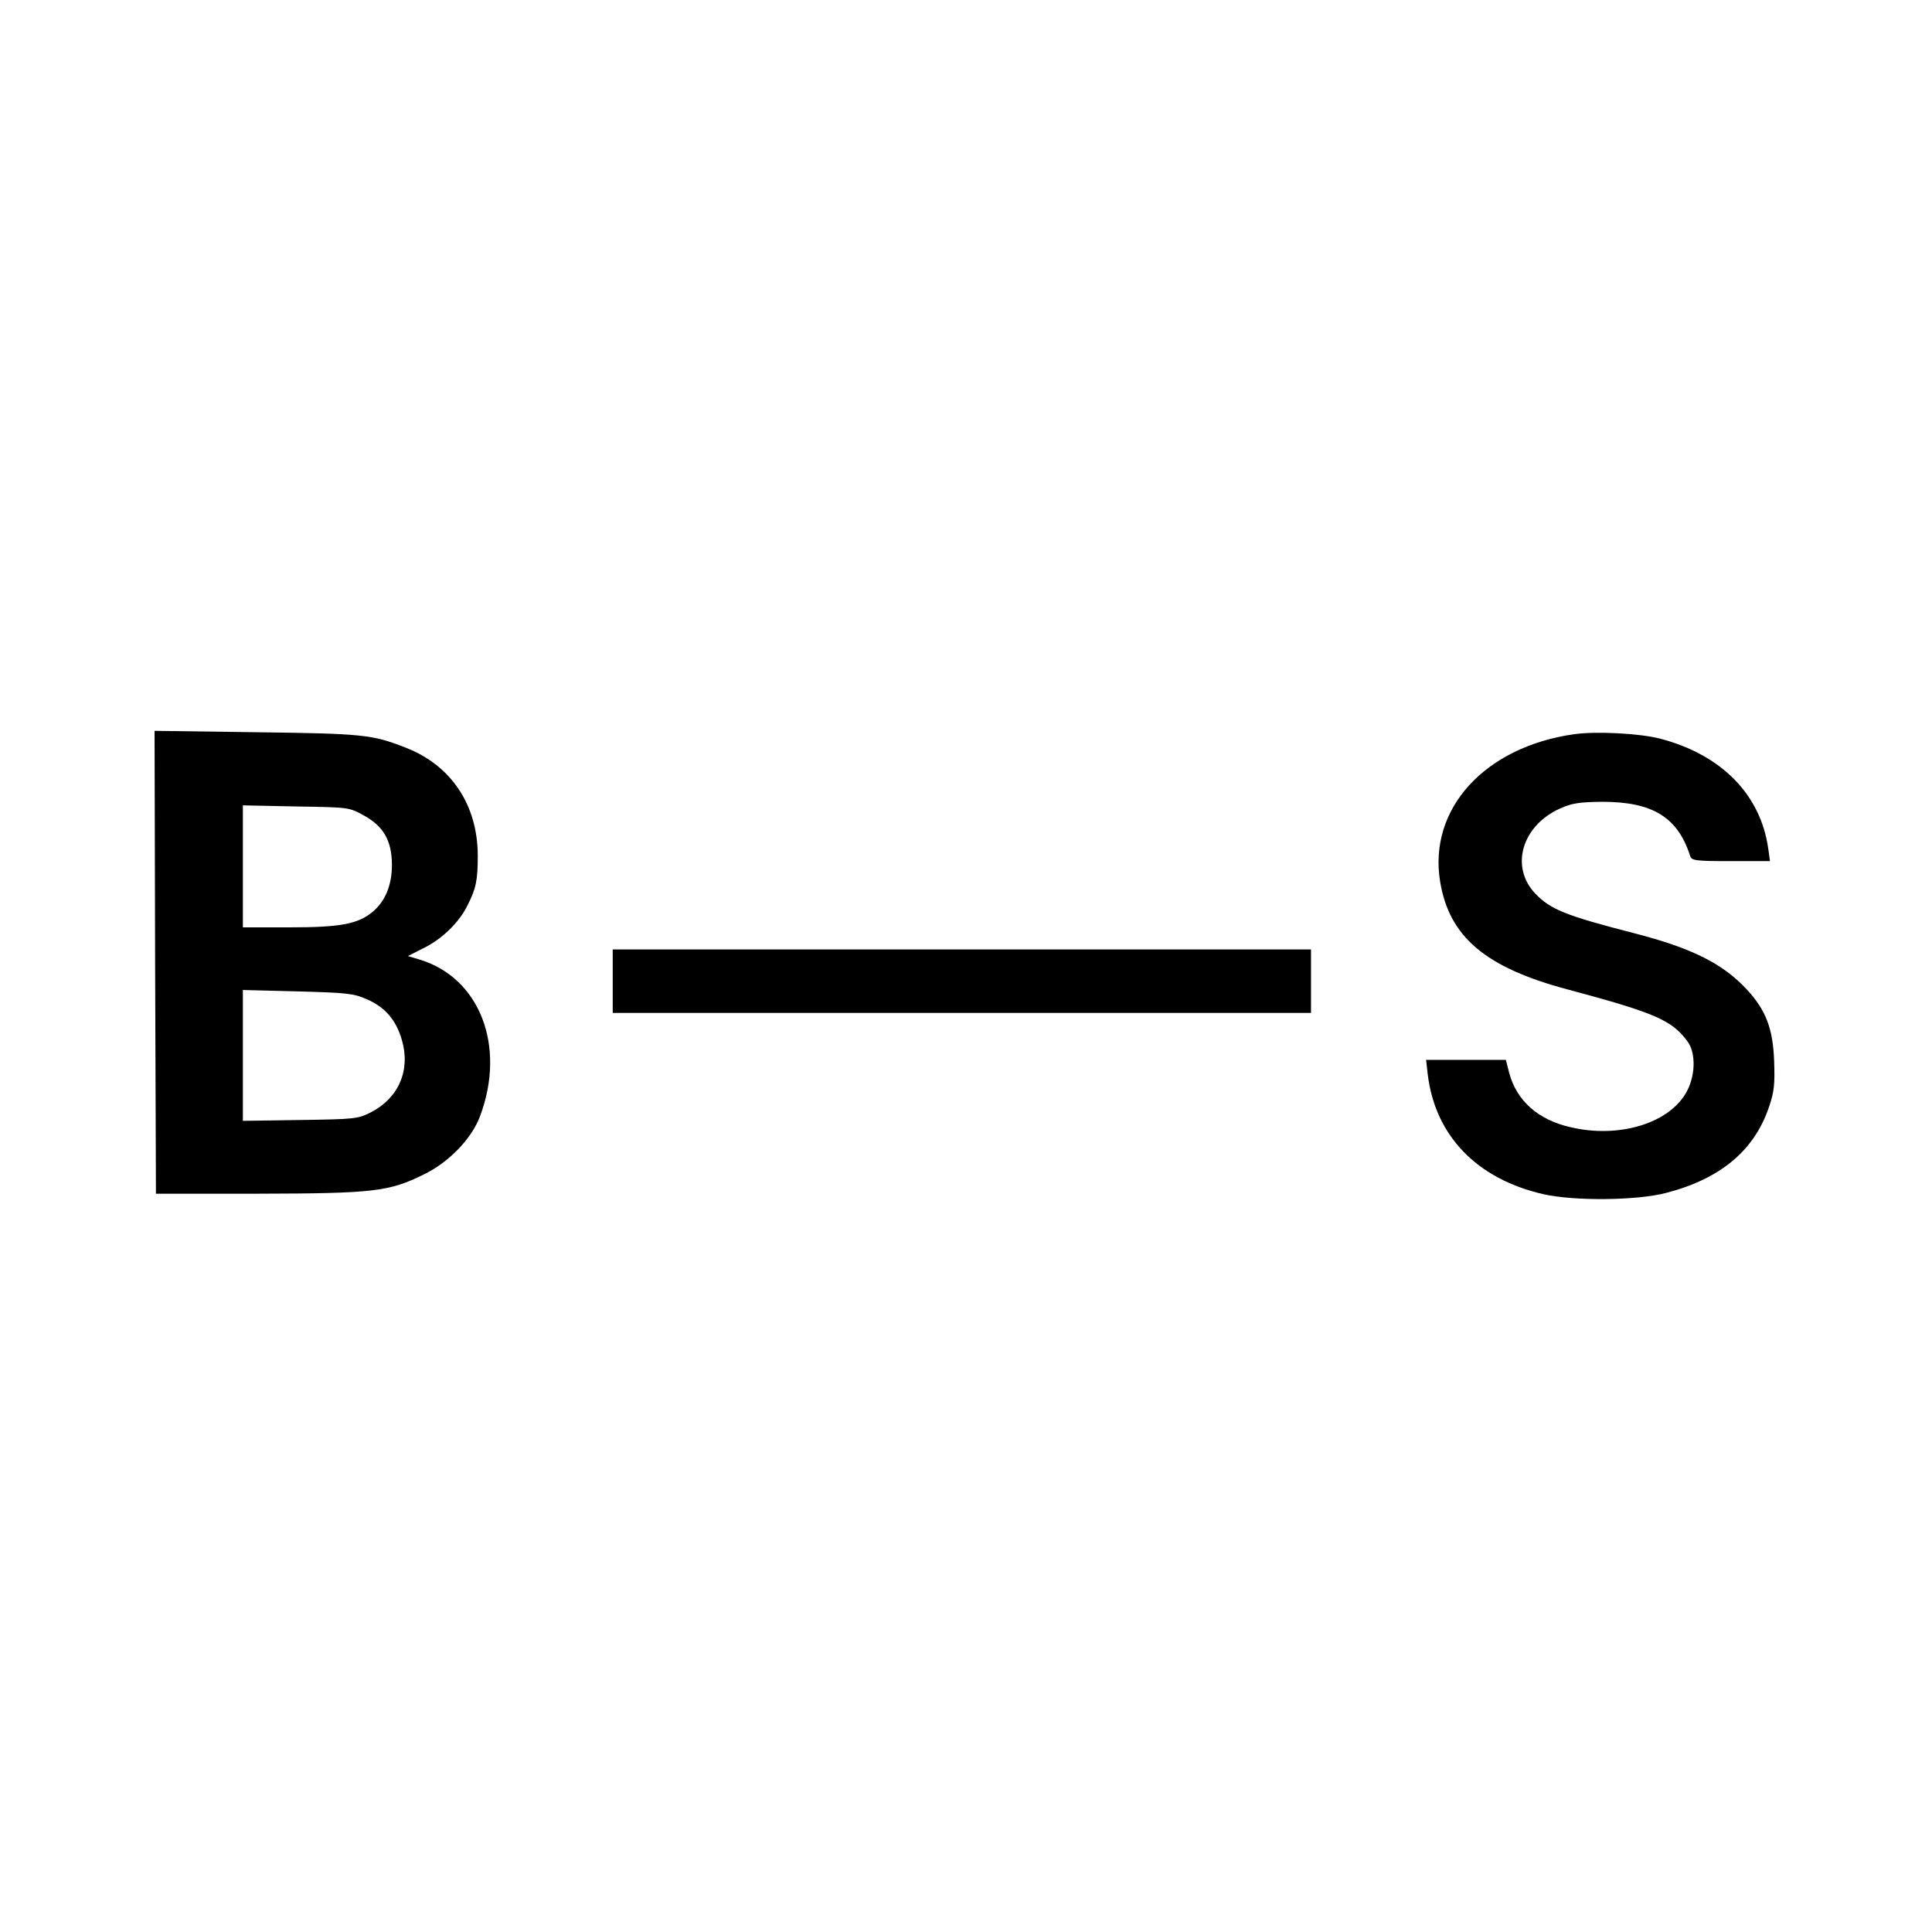 <?xml version="1.0" standalone="no"?>
<!DOCTYPE svg PUBLIC "-//W3C//DTD SVG 20010904//EN"
 "http://www.w3.org/TR/2001/REC-SVG-20010904/DTD/svg10.dtd">
<svg version="1.0" xmlns="http://www.w3.org/2000/svg"
 width="700pt" height="700pt" viewBox="0 0 700 700"
 preserveAspectRatio="xMidYMid meet">
<g transform="translate(0,700) scale(0.1,-0.1)"
fill="#000000" stroke="none">
<path d="M562 3513 l3 -838 370 0 c417 1 474 7 601 70 91 44 173 130 203 210
96 255 -1 504 -221 569 l-40 12 55 28 c67 32 131 94 161 156 31 61 37 91 37
179 0 184 -96 328 -261 392 -122 48 -156 51 -543 56 l-367 5 2 -839z m757 532
c71 -39 101 -92 101 -179 0 -73 -24 -131 -69 -169 -54 -45 -116 -57 -303 -57
l-168 0 0 221 0 221 193 -4 c192 -3 192 -3 246 -33z m9 -665 c67 -29 107 -75
128 -148 32 -109 -11 -210 -112 -262 -47 -24 -57 -25 -256 -28 l-208 -3 0 237
0 237 198 -5 c177 -5 202 -7 250 -28z"/>
<path d="M5704 4340 c-325 -46 -530 -271 -486 -535 33 -200 165 -311 462 -390
317 -85 377 -111 434 -188 32 -43 29 -129 -6 -188 -65 -111 -245 -164 -418
-123 -118 27 -195 96 -222 197 l-12 47 -144 0 -145 0 6 -53 c27 -222 178 -379
420 -434 111 -25 339 -23 444 5 197 51 320 154 373 313 18 53 21 81 18 164 -4
118 -30 185 -98 259 -88 95 -200 151 -410 205 -249 64 -302 86 -357 143 -93
97 -49 247 90 309 43 19 69 23 152 24 183 0 274 -56 319 -197 5 -16 21 -18
147 -18 l142 0 -6 43 c-27 198 -170 343 -393 401 -74 19 -230 27 -310 16z"/>
<path d="M2220 3445 l0 -115 1265 0 1265 0 0 115 0 115 -1265 0 -1265 0 0
-115z"/>
</g>
</svg>
